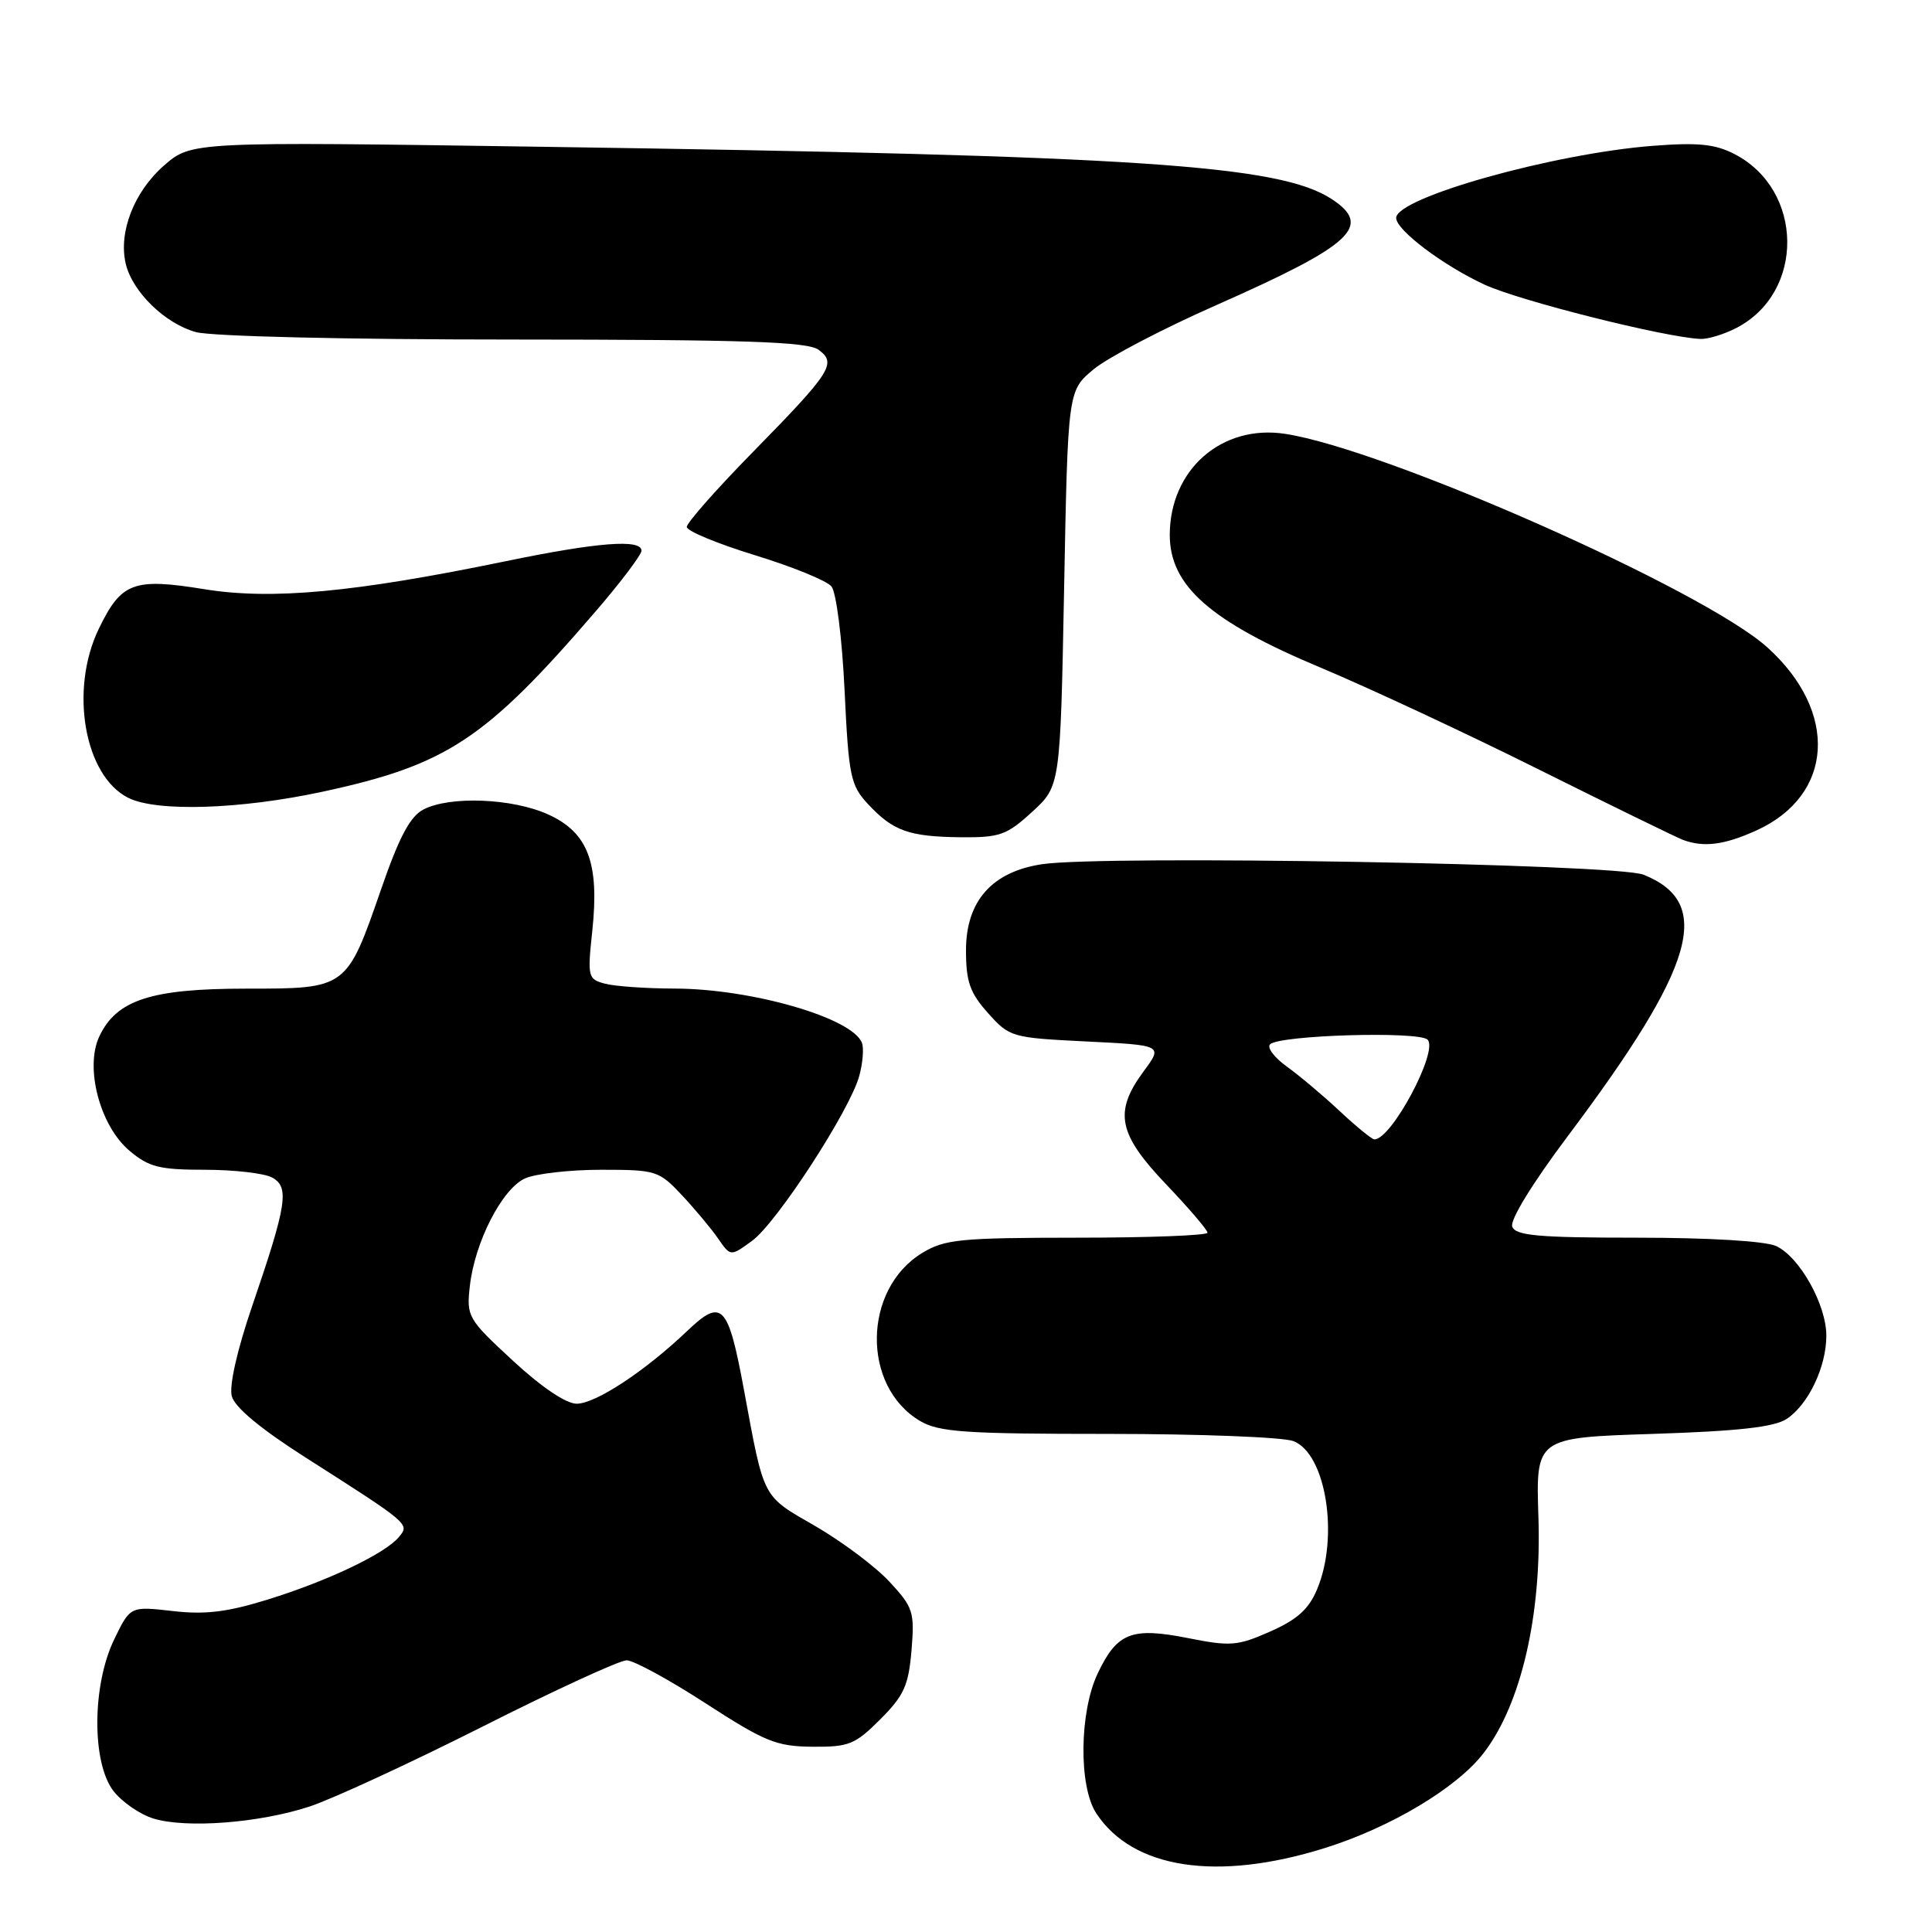<?xml version="1.0" encoding="UTF-8" standalone="no"?>
<!DOCTYPE svg PUBLIC "-//W3C//DTD SVG 1.1//EN" "http://www.w3.org/Graphics/SVG/1.1/DTD/svg11.dtd" >
<svg xmlns="http://www.w3.org/2000/svg" xmlns:xlink="http://www.w3.org/1999/xlink" version="1.1" viewBox="0 0 256 256">
 <g >
 <path fill="currentColor"
d=" M 175.50 244.89 C 184.27 242.15 193.06 236.90 196.61 232.26 C 201.55 225.83 204.28 214.04 203.85 201.06 C 203.50 190.50 203.50 190.50 219.00 190.00 C 230.39 189.63 235.10 189.10 236.75 188.01 C 239.62 186.11 242.00 181.11 242.00 176.99 C 242.00 172.86 238.44 166.52 235.33 165.10 C 233.88 164.45 226.44 164.00 216.92 164.00 C 203.85 164.00 200.84 163.73 200.38 162.54 C 200.05 161.68 203.03 156.82 207.69 150.61 C 224.69 127.97 227.11 119.64 217.77 115.90 C 214.17 114.46 146.36 113.28 138.09 114.51 C 131.45 115.50 128.00 119.40 128.00 125.91 C 128.00 130.08 128.51 131.54 130.91 134.23 C 133.77 137.43 134.04 137.51 143.96 138.00 C 154.09 138.50 154.09 138.50 151.55 141.94 C 147.56 147.33 148.14 150.24 154.50 156.91 C 157.53 160.09 160.00 162.98 160.00 163.34 C 160.00 163.70 152.24 164.00 142.75 164.00 C 127.21 164.01 125.17 164.21 122.19 166.03 C 114.31 170.83 114.15 183.71 121.92 188.29 C 124.41 189.76 127.87 190.00 146.84 190.00 C 158.96 190.00 170.00 190.43 171.37 190.95 C 175.69 192.59 177.46 203.58 174.53 210.57 C 173.43 213.22 171.89 214.60 168.32 216.18 C 163.98 218.10 163.05 218.18 157.39 217.05 C 149.96 215.58 148.02 216.33 145.46 221.72 C 143.02 226.83 142.91 236.69 145.26 240.27 C 150.08 247.63 161.25 249.34 175.50 244.89 Z  M 41.00 239.38 C 44.02 238.39 54.34 233.62 63.93 228.79 C 73.51 223.95 82.11 220.00 83.03 220.00 C 83.95 220.00 88.66 222.56 93.50 225.70 C 101.34 230.78 102.88 231.41 107.63 231.45 C 112.47 231.50 113.30 231.16 116.64 227.82 C 119.78 224.68 120.39 223.34 120.78 218.68 C 121.20 213.58 121.01 212.98 117.86 209.59 C 116.01 207.59 111.59 204.28 108.04 202.22 C 100.93 198.12 101.29 198.81 98.57 184.12 C 96.48 172.82 95.66 171.97 91.09 176.33 C 85.48 181.68 78.92 186.00 76.41 186.00 C 75.00 186.00 71.72 183.78 67.95 180.29 C 61.97 174.76 61.80 174.46 62.26 170.38 C 62.92 164.57 66.52 157.54 69.56 156.15 C 70.95 155.52 75.49 155.00 79.65 155.00 C 86.93 155.00 87.31 155.12 90.35 158.36 C 92.08 160.21 94.24 162.79 95.15 164.11 C 96.80 166.50 96.80 166.50 99.65 164.42 C 102.94 162.02 112.65 147.07 113.86 142.55 C 114.32 140.87 114.48 138.92 114.22 138.21 C 113.03 134.90 99.62 131.01 89.36 130.99 C 85.59 130.98 81.44 130.69 80.15 130.34 C 77.90 129.74 77.83 129.45 78.48 123.36 C 79.44 114.34 77.93 110.32 72.64 107.92 C 67.91 105.77 59.63 105.44 56.11 107.26 C 54.34 108.18 52.90 110.89 50.53 117.74 C 45.92 131.05 45.98 131.00 32.60 131.00 C 20.04 131.00 15.45 132.49 13.17 137.31 C 11.20 141.45 13.24 149.19 17.17 152.49 C 19.73 154.65 21.14 155.00 27.14 155.00 C 30.99 155.00 34.99 155.46 36.04 156.02 C 38.38 157.28 38.03 159.57 33.40 173.10 C 31.43 178.85 30.35 183.63 30.71 184.99 C 31.09 186.47 34.51 189.31 40.40 193.07 C 54.34 201.96 54.30 201.93 52.86 203.66 C 51.04 205.86 43.47 209.47 35.50 211.94 C 30.12 213.61 27.20 213.97 22.88 213.47 C 17.26 212.83 17.26 212.83 15.13 217.23 C 12.18 223.32 12.15 233.65 15.06 237.35 C 16.20 238.80 18.56 240.42 20.31 240.96 C 24.66 242.30 34.35 241.56 41.00 239.38 Z  M 232.73 110.04 C 242.99 105.38 243.66 94.33 234.18 85.78 C 225.77 78.19 183.69 59.55 170.31 57.49 C 161.90 56.19 155.01 62.22 155.00 70.88 C 155.00 77.62 160.37 82.35 175.00 88.47 C 181.32 91.12 194.38 97.21 204.00 102.01 C 213.62 106.80 222.18 110.98 223.00 111.29 C 225.77 112.31 228.47 111.97 232.73 110.04 Z  M 136.76 107.58 C 140.50 104.16 140.50 104.16 141.00 77.97 C 141.50 51.78 141.50 51.78 144.89 48.95 C 146.75 47.39 154.09 43.55 161.19 40.42 C 179.21 32.45 181.92 29.96 176.46 26.38 C 169.54 21.85 150.93 20.61 71.92 19.45 C 25.35 18.76 25.35 18.76 21.70 21.96 C 17.76 25.42 15.68 30.77 16.66 34.94 C 17.53 38.65 21.84 42.86 25.94 44.00 C 28.00 44.57 45.75 44.99 68.06 44.99 C 98.69 45.00 106.99 45.28 108.45 46.34 C 110.91 48.14 110.19 49.26 99.67 59.99 C 94.90 64.86 91.00 69.28 91.00 69.82 C 91.00 70.36 95.06 72.04 100.01 73.56 C 104.97 75.08 109.54 76.94 110.17 77.70 C 110.81 78.48 111.58 84.53 111.91 91.46 C 112.45 102.86 112.70 104.06 115.00 106.53 C 118.33 110.11 120.42 110.86 127.26 110.94 C 132.47 110.99 133.39 110.67 136.76 107.58 Z  M 42.77 104.90 C 59.22 101.35 64.32 97.98 78.96 80.97 C 82.28 77.11 85.00 73.51 85.00 72.97 C 85.00 71.40 79.22 71.84 66.98 74.37 C 46.92 78.51 35.98 79.52 27.06 78.07 C 17.69 76.55 16.07 77.16 13.10 83.30 C 9.18 91.38 11.17 102.81 17.00 105.72 C 20.77 107.61 31.87 107.25 42.77 104.90 Z  M 230.09 43.45 C 239.18 38.75 239.03 25.17 229.84 20.42 C 227.27 19.09 225.00 18.86 219.04 19.32 C 205.83 20.34 185.00 26.19 185.00 28.88 C 185.00 30.49 191.25 35.20 196.74 37.73 C 201.39 39.87 220.55 44.69 225.30 44.91 C 226.29 44.96 228.45 44.30 230.09 43.45 Z  M 177.50 147.21 C 175.30 145.15 172.15 142.50 170.50 141.32 C 168.85 140.13 167.86 138.81 168.29 138.38 C 169.51 137.15 188.01 136.61 189.16 137.76 C 190.65 139.25 184.34 151.07 182.10 150.97 C 181.77 150.96 179.70 149.27 177.50 147.21 Z "/>
</g>
</svg>